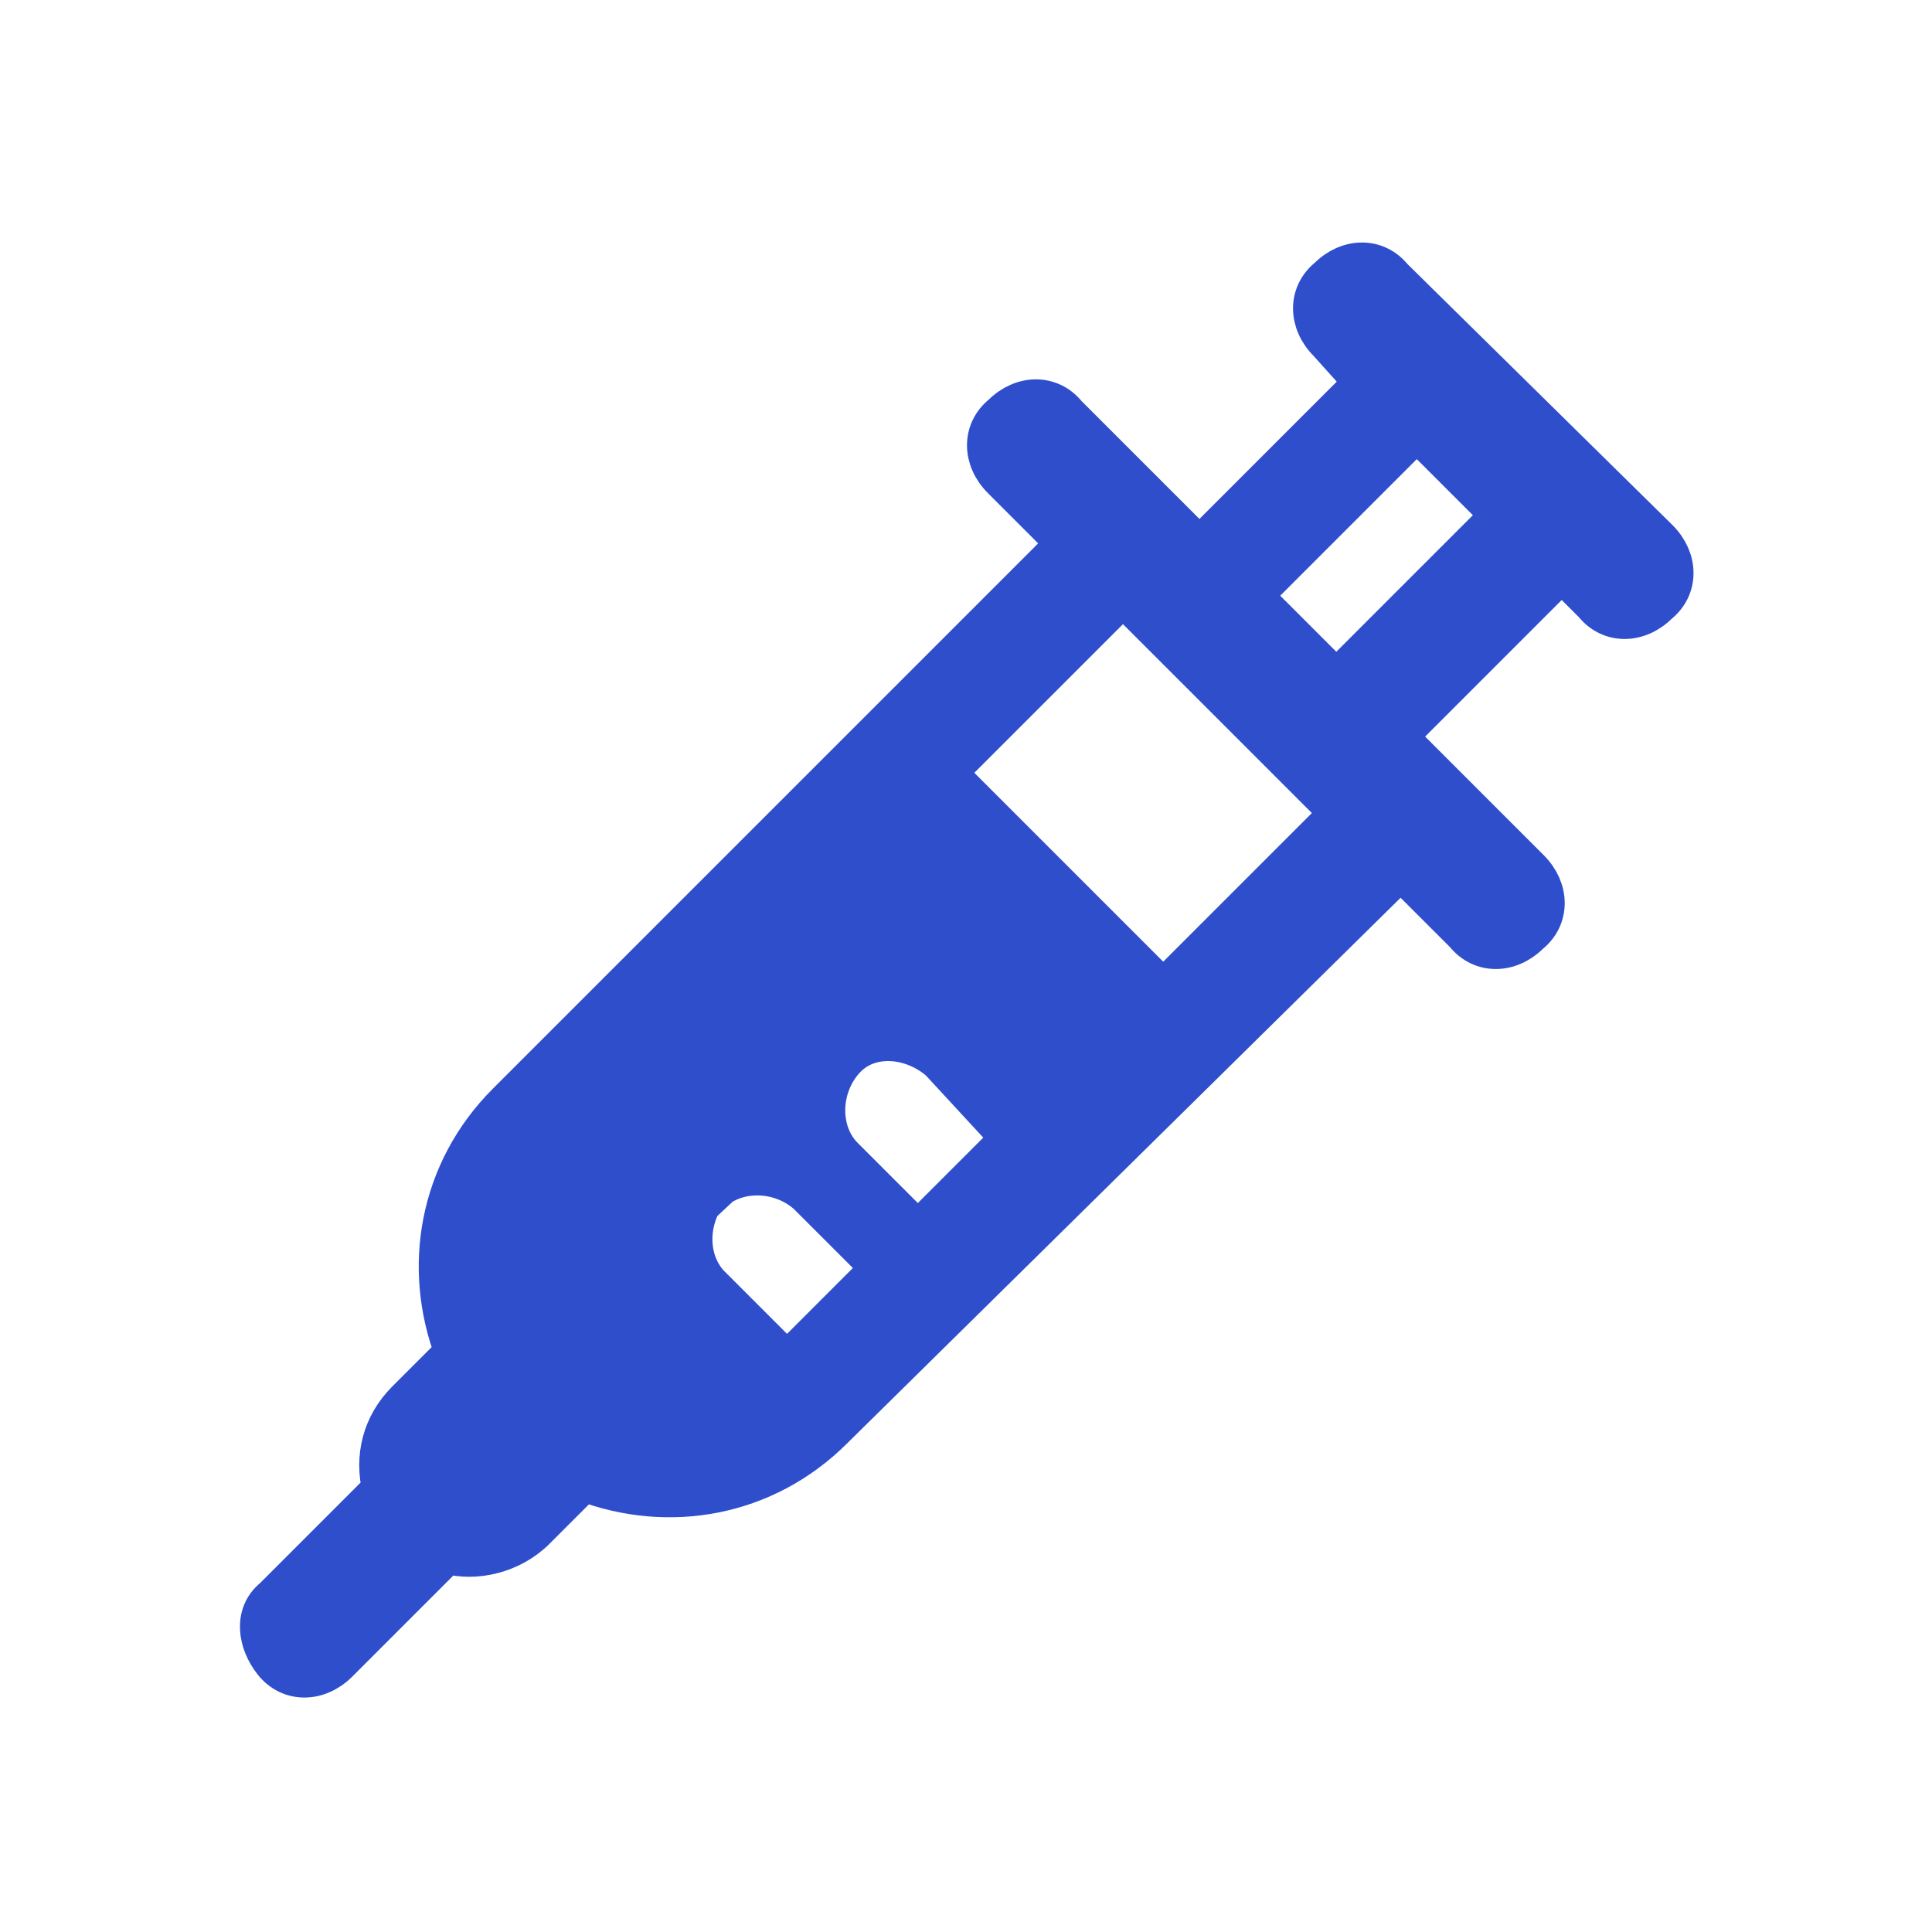 <?xml version="1.0" encoding="utf-8"?>
<!-- Generator: Adobe Illustrator 25.0.1, SVG Export Plug-In . SVG Version: 6.00 Build 0)  -->
<svg version="1.1" id="Capa_1" xmlns="http://www.w3.org/2000/svg" xmlns:xlink="http://www.w3.org/1999/xlink" x="0px" y="0px"
	 viewBox="0 0 48 48" style="enable-background:new 0 0 48 48;" xml:space="preserve">
<style type="text/css">
	.st0{fill-rule:evenodd;clip-rule:evenodd;fill:#2E4ECC;stroke:#2E4ECC;stroke-miterlimit:10;}
	.st1{fill:#2E4ECC;stroke:#2E4ECC;stroke-width:2;}
</style>
<path class="st0" d="M41.2,13.4c0.5,0.5,0.5,1.2,0,1.6c-0.5,0.5-1.2,0.5-1.6,0l-0.8-0.8l-4.1,4.1l3.3,3.3c0.5,0.5,0.5,1.2,0,1.6
	c-0.5,0.5-1.2,0.5-1.6,0l-1.6-1.6L20.7,35.5c-1.7,1.7-4.1,2.1-6.2,1.3l-1.2,1.2c-0.6,0.6-1.5,0.8-2.2,0.6l-2.7,2.7
	c-0.5,0.5-1.2,0.5-1.6,0s-0.5-1.2,0-1.6l2.7-2.7c-0.2-0.8,0-1.6,0.6-2.2l1.2-1.2c-0.8-2.1-0.4-4.5,1.3-6.2l13.9-13.9l-1.6-1.6
	c-0.5-0.5-0.5-1.2,0-1.6c0.5-0.5,1.2-0.5,1.6,0l3.3,3.3l4.1-4.1L33,8.5c-0.5-0.5-0.5-1.2,0-1.6c0.5-0.5,1.2-0.5,1.6,0L41.2,13.4z
	 M31.1,14.8l4.1-4.1l2.1,2.1l-4.1,4.1L31.1,14.8z M27.9,14.8l5.4,5.4l-4.4,4.4l-5.4-5.4L27.9,14.8z M27.2,26.2l-2.5,2.5
	c-1.4,1.4-0.4,0.4-1.6,1.6l-1.6,1.6c-1.1,1.1-0.8,0.8-1.6,1.6L19.3,34c-1.1,1.1-2.7,1.4-4.1,0.8l-2.1-2.1c-0.5-1.4-0.3-3,0.8-4.1
	l7.9-7.9L27.2,26.2z M11.5,36.1C11.5,36.1,11.5,36.1,11.5,36.1l0.9-0.9c0.1,0.1,0.1,0.2,0.2,0.2c0.1,0.1,0.2,0.1,0.2,0.2l-0.8,0.8
	c0,0,0,0,0,0c-0.1-0.1-0.1-0.2-0.2-0.3C11.7,36.2,11.6,36.1,11.5,36.1z"/>
<path class="st1" d="M38.7,12.8l0.7,0.7l0.8,0.8c0.1,0.1,0.2,0.1,0.2,0c0.1-0.1,0.1-0.2,0-0.2l-6.5-6.5l0.7-0.7l-0.7,0.7
	c-0.1-0.1-0.2-0.1-0.2,0c-0.1,0.1-0.1,0.2,0,0.2l0.8,0.8l0.7,0.7l0.7,0.7l2.1,2.1L38.7,12.8z M33.9,19l-0.7-0.7l-0.7-0.7l-2.1-2.1
	l-0.7-0.7L29,14.1l-3.3-3.3c-0.1-0.1-0.2-0.1-0.2,0c-0.1,0.1-0.1,0.2,0,0.2l1.6,1.6l0.7,0.7l0.7,0.7l5.4,5.4l0.7,0.7l0.7,0.7
	l1.6,1.6c0.1,0.1,0.2,0.1,0.2,0c0.1-0.1,0.1-0.2,0-0.2L33.9,19z M26.1,28.6l2.6-2.6l-0.1-0.1l0.9-0.7c0.1-0.1,0.3-0.2,0.4-0.3
	c-0.2,0.2-0.4,0.4-0.7,0.5l-0.7,0.4L28,25.3L22.7,20l-0.6-0.6l0.4-0.7c0.2-0.2,0.3-0.5,0.5-0.7c-0.1,0.1-0.2,0.3-0.3,0.4l-0.7,0.9
	L22,19.2L13.3,28c-1.4,1.4-1.7,3.4-1.1,5.1l0.2,0.6L12,34.2l-1.2,1.2c-0.3,0.3-0.5,0.8-0.3,1.3l0.1,0.6l-0.4,0.4l-2.7,2.7
	c-0.1,0.1-0.1,0.2,0,0.2c0.1,0.1,0.2,0.1,0.2,0l2.7-2.7l0.4-0.4l0.6,0.1c0.4,0.1,0.9,0,1.3-0.3l1.2-1.2l0.5-0.5l0.6,0.2
	c1.6,0.6,3.5,0.3,4.9-0.9l-2.6-2.6c-0.8-0.8-0.8-2.2,0-3.1L18,30l-0.7-0.7c0.8-0.8,2.2-0.8,3.1,0l2.6,2.6l0.2-0.2l-2.6-2.6
	c-0.8-0.8-0.8-2.2,0-3.1s2.2-0.8,3.1,0L26.1,28.6z"/>
</svg>
